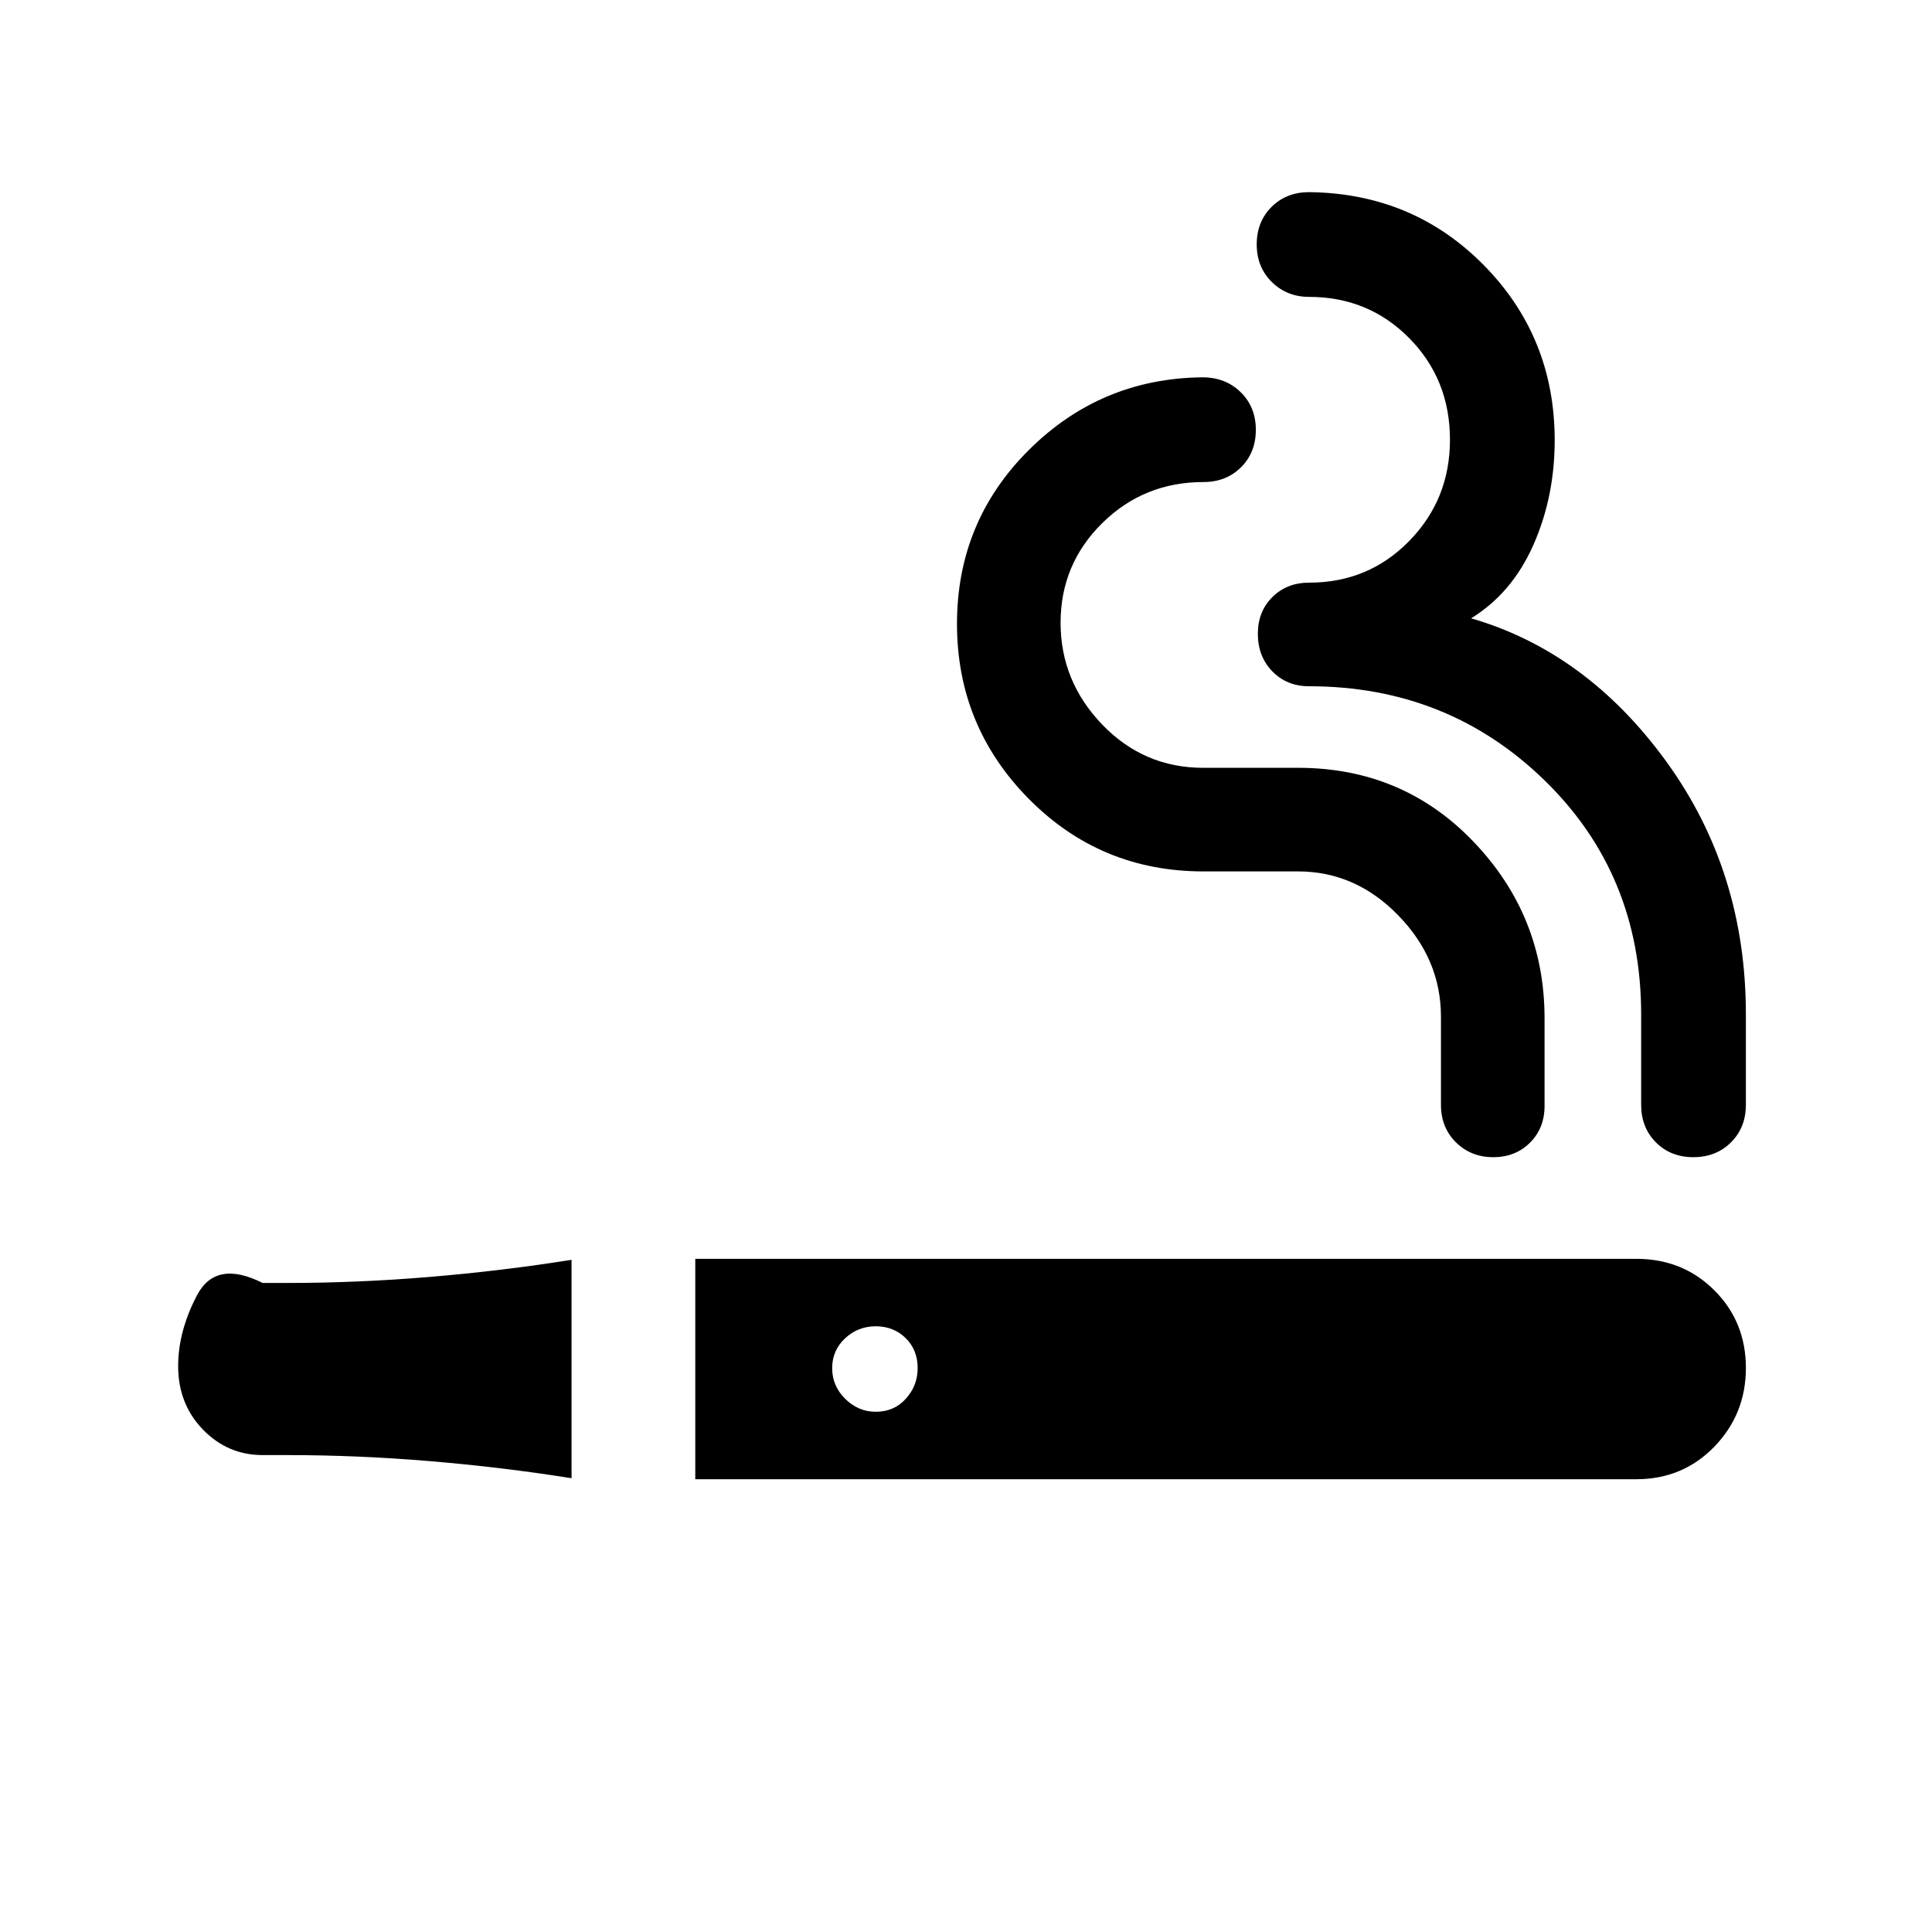 <svg xmlns="http://www.w3.org/2000/svg" height="20" viewBox="0 -960 960 960" width="20"><path d="M345.48-224.98V-334.5h467.56q23.13 0 38.8 15.64 15.68 15.65 15.68 38.59 0 22.94-15.68 39.12-15.67 16.17-38.8 16.17H345.48ZM841.44-385q-11.3 0-18.63-7.37-7.33-7.38-7.33-18.65V-456q0-69.5-48-116.25t-117-46.75q-11.03 0-18.25-7.39-7.21-7.39-7.21-18.69 0-11.06 7.21-18.23 7.22-7.17 18.25-7.17 29.5 0 49.75-20.7t20.25-50.3q0-30-20.25-50.5t-49.75-20.5q-11.01 0-18.52-7.39-7.5-7.39-7.5-18.69t7.37-18.63q7.37-7.33 18.65-7.33 51.6.56 86.82 36.29 35.22 35.72 35.22 87.02 0 28.12-10.63 52.07-10.63 23.94-30.89 36.38 57.37 16.65 96.95 71.13 39.57 54.49 39.57 125.63v44.98q0 11.27-7.39 18.65-7.39 7.37-18.69 7.37Zm-99.46 0q-11.05 0-18.52-7.37-7.46-7.38-7.46-18.65v-43.85q0-28.5-21.23-50.31Q673.54-527 645-527h-47q-51.19 0-86.83-36.08-35.65-36.08-35.65-86.94 0-50.85 35.72-86.39 35.73-35.55 86.19-36.11 11.53 0 19.06 7.39 7.53 7.39 7.53 18.69t-7.37 18.63q-7.37 7.33-18.65 7.33-29.59 0-50.3 20.41-20.7 20.4-20.7 49.5 0 29.09 20.68 50.59 20.67 21.5 50.23 21.5H645q52.09 0 87.28 36.83 35.2 36.82 35.2 87.65v43.54q0 11.03-7.23 18.25-7.22 7.21-18.27 7.21ZM284-225.48q-34.6-5.5-70.55-8.5-35.95-3-70.95-3h-12q-17.4 0-29.69-12.71-12.29-12.71-12.29-31.5 0-17.29 9.35-35.16 9.35-17.87 32.63-6.15h12q35 0 70.95-3T284-334v108.52Zm151.16-33.02q9.12 0 14.97-6.5 5.85-6.5 5.85-15.16 0-9.12-5.99-14.97-5.99-5.85-14.83-5.85-8.83 0-15.25 5.99-6.41 5.99-6.41 14.83 0 8.83 6.5 15.25 6.5 6.41 15.16 6.41Z"/></svg>